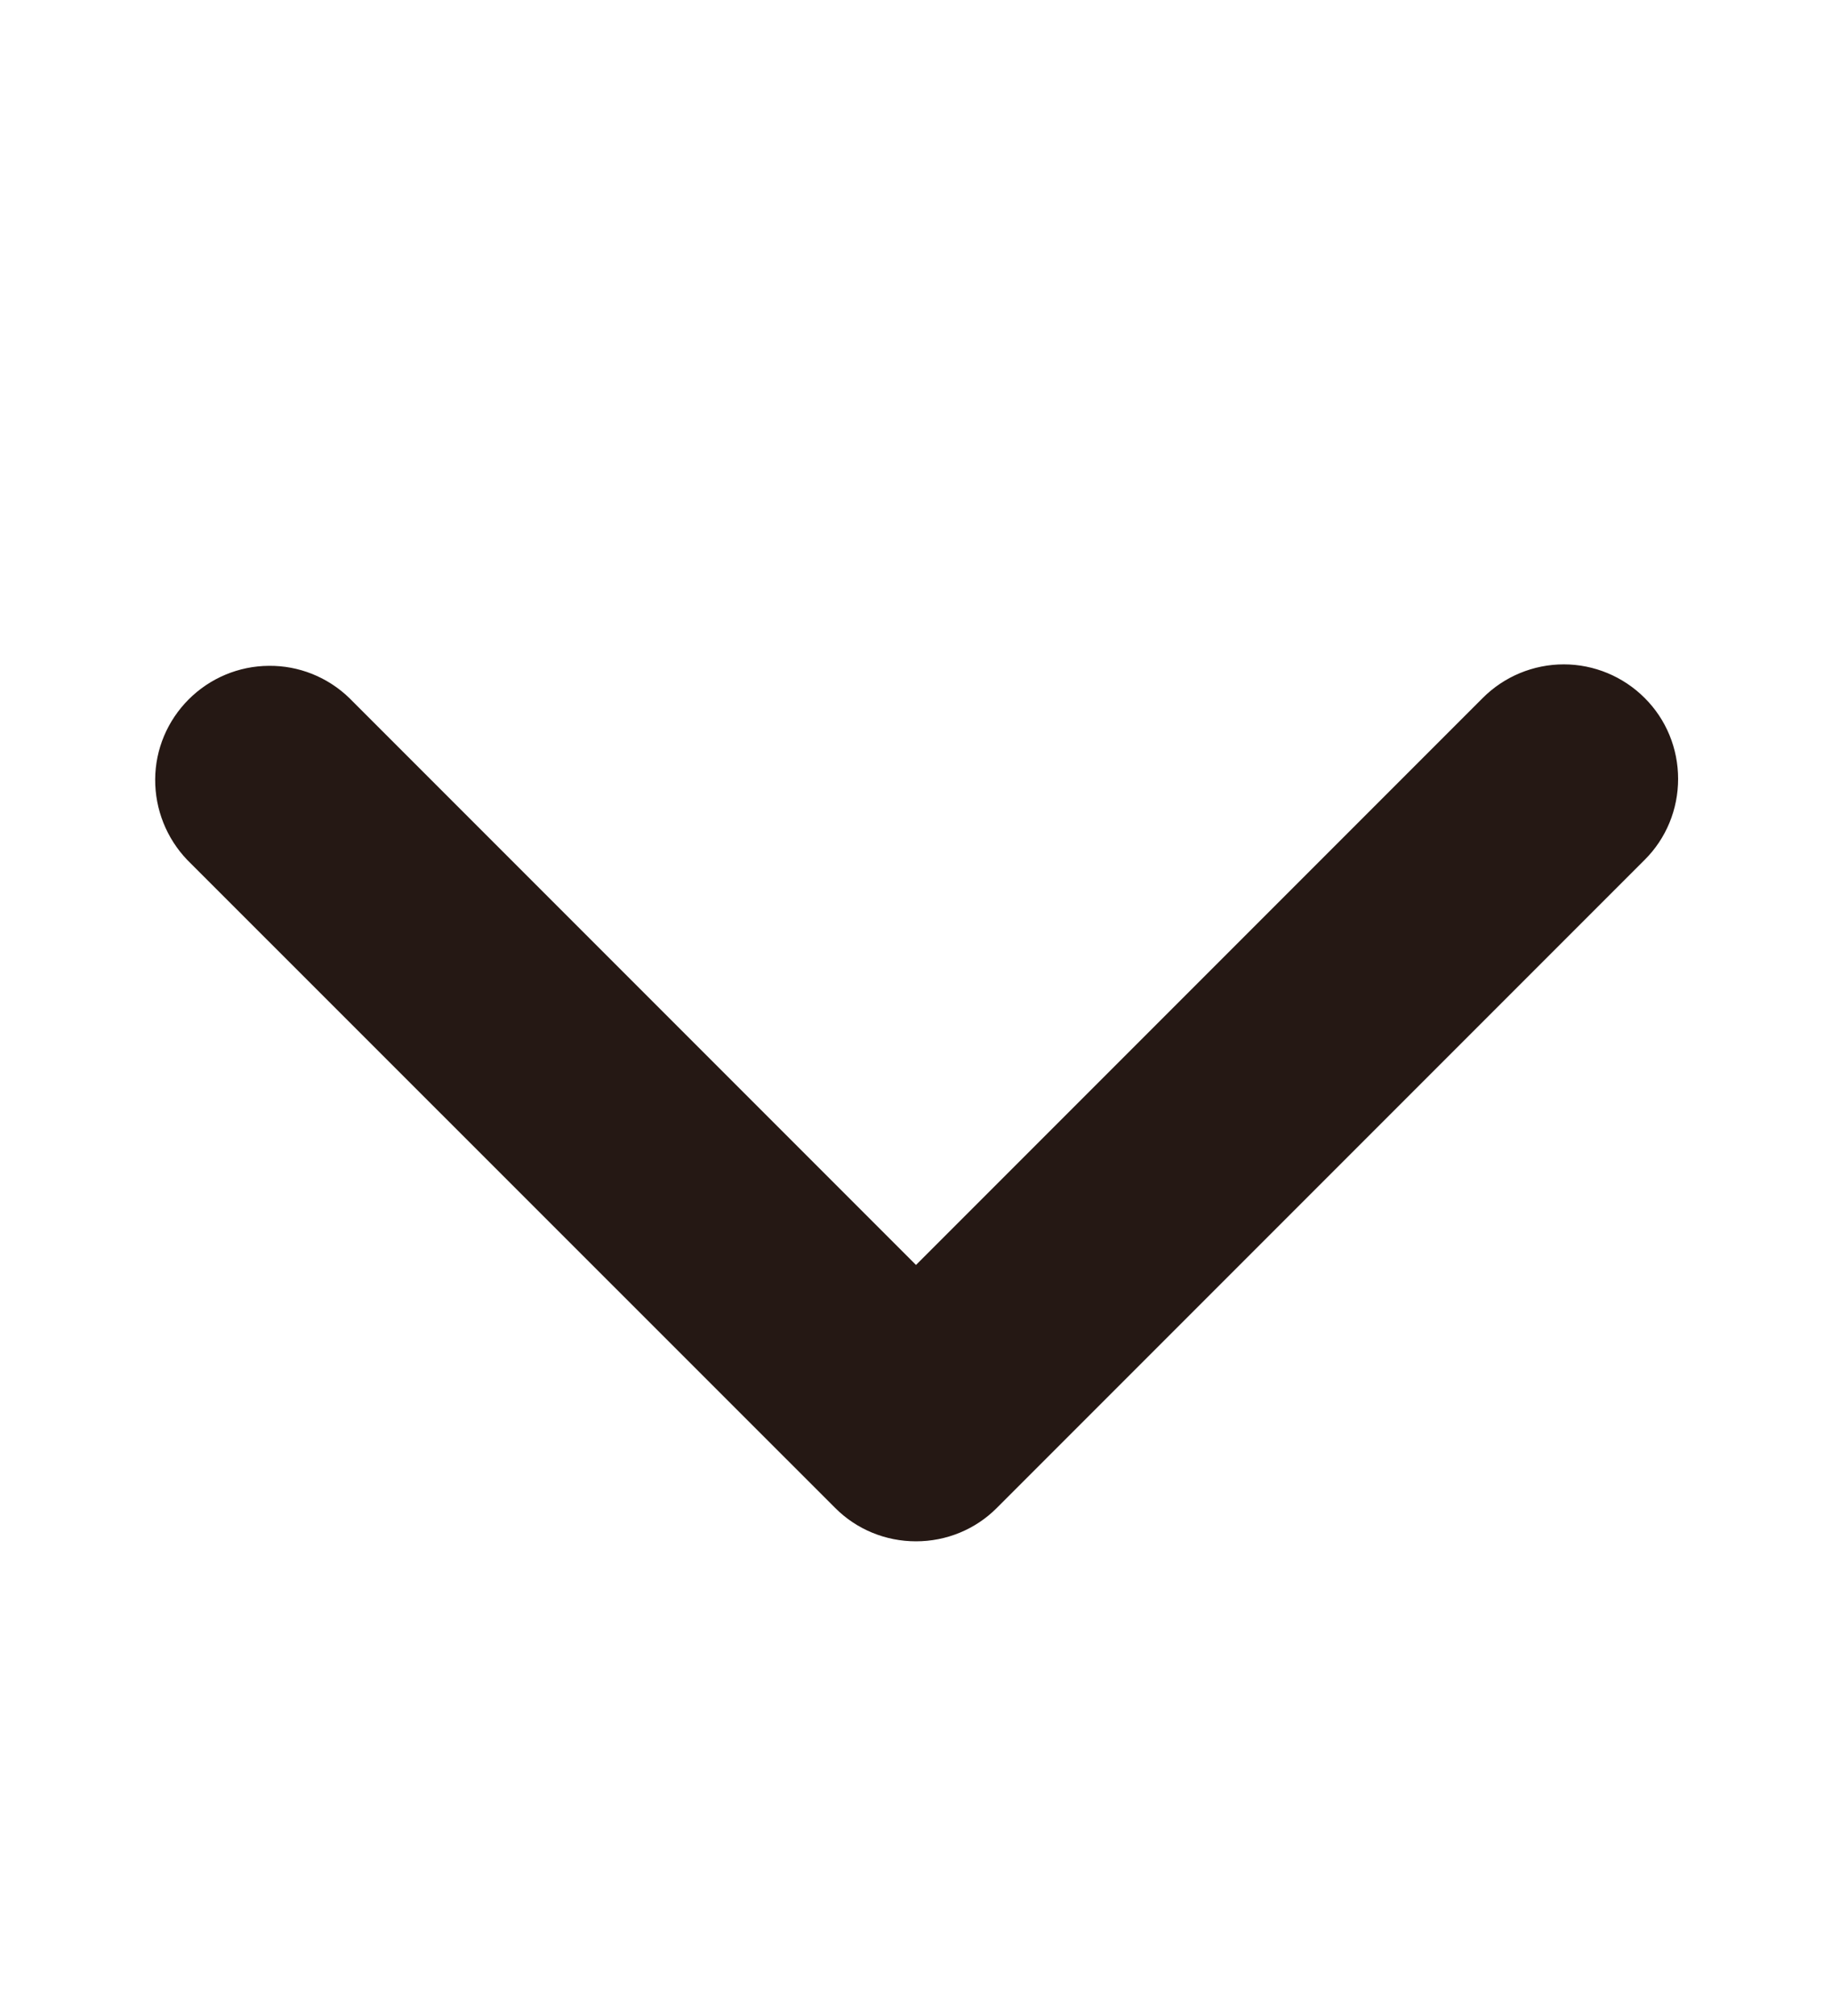  <svg width="10" height="11" viewBox="0 0 10 11" fill="none" xmlns="http://www.w3.org/2000/svg">
<path d="M8.977 3.808C8.86 3.691 8.701 3.625 8.536 3.625C8.37 3.625 8.211 3.691 8.094 3.808L5 6.902L1.906 3.808C1.788 3.694 1.63 3.631 1.467 3.633C1.303 3.634 1.146 3.7 1.03 3.816C0.914 3.932 0.848 4.088 0.847 4.252C0.846 4.416 0.909 4.574 1.022 4.692L4.558 8.227C4.675 8.345 4.834 8.41 5 8.41C5.166 8.41 5.325 8.345 5.442 8.227L8.977 4.692C9.095 4.575 9.16 4.416 9.16 4.25C9.16 4.084 9.095 3.925 8.977 3.808Z" fill="#251814"/>
</svg>